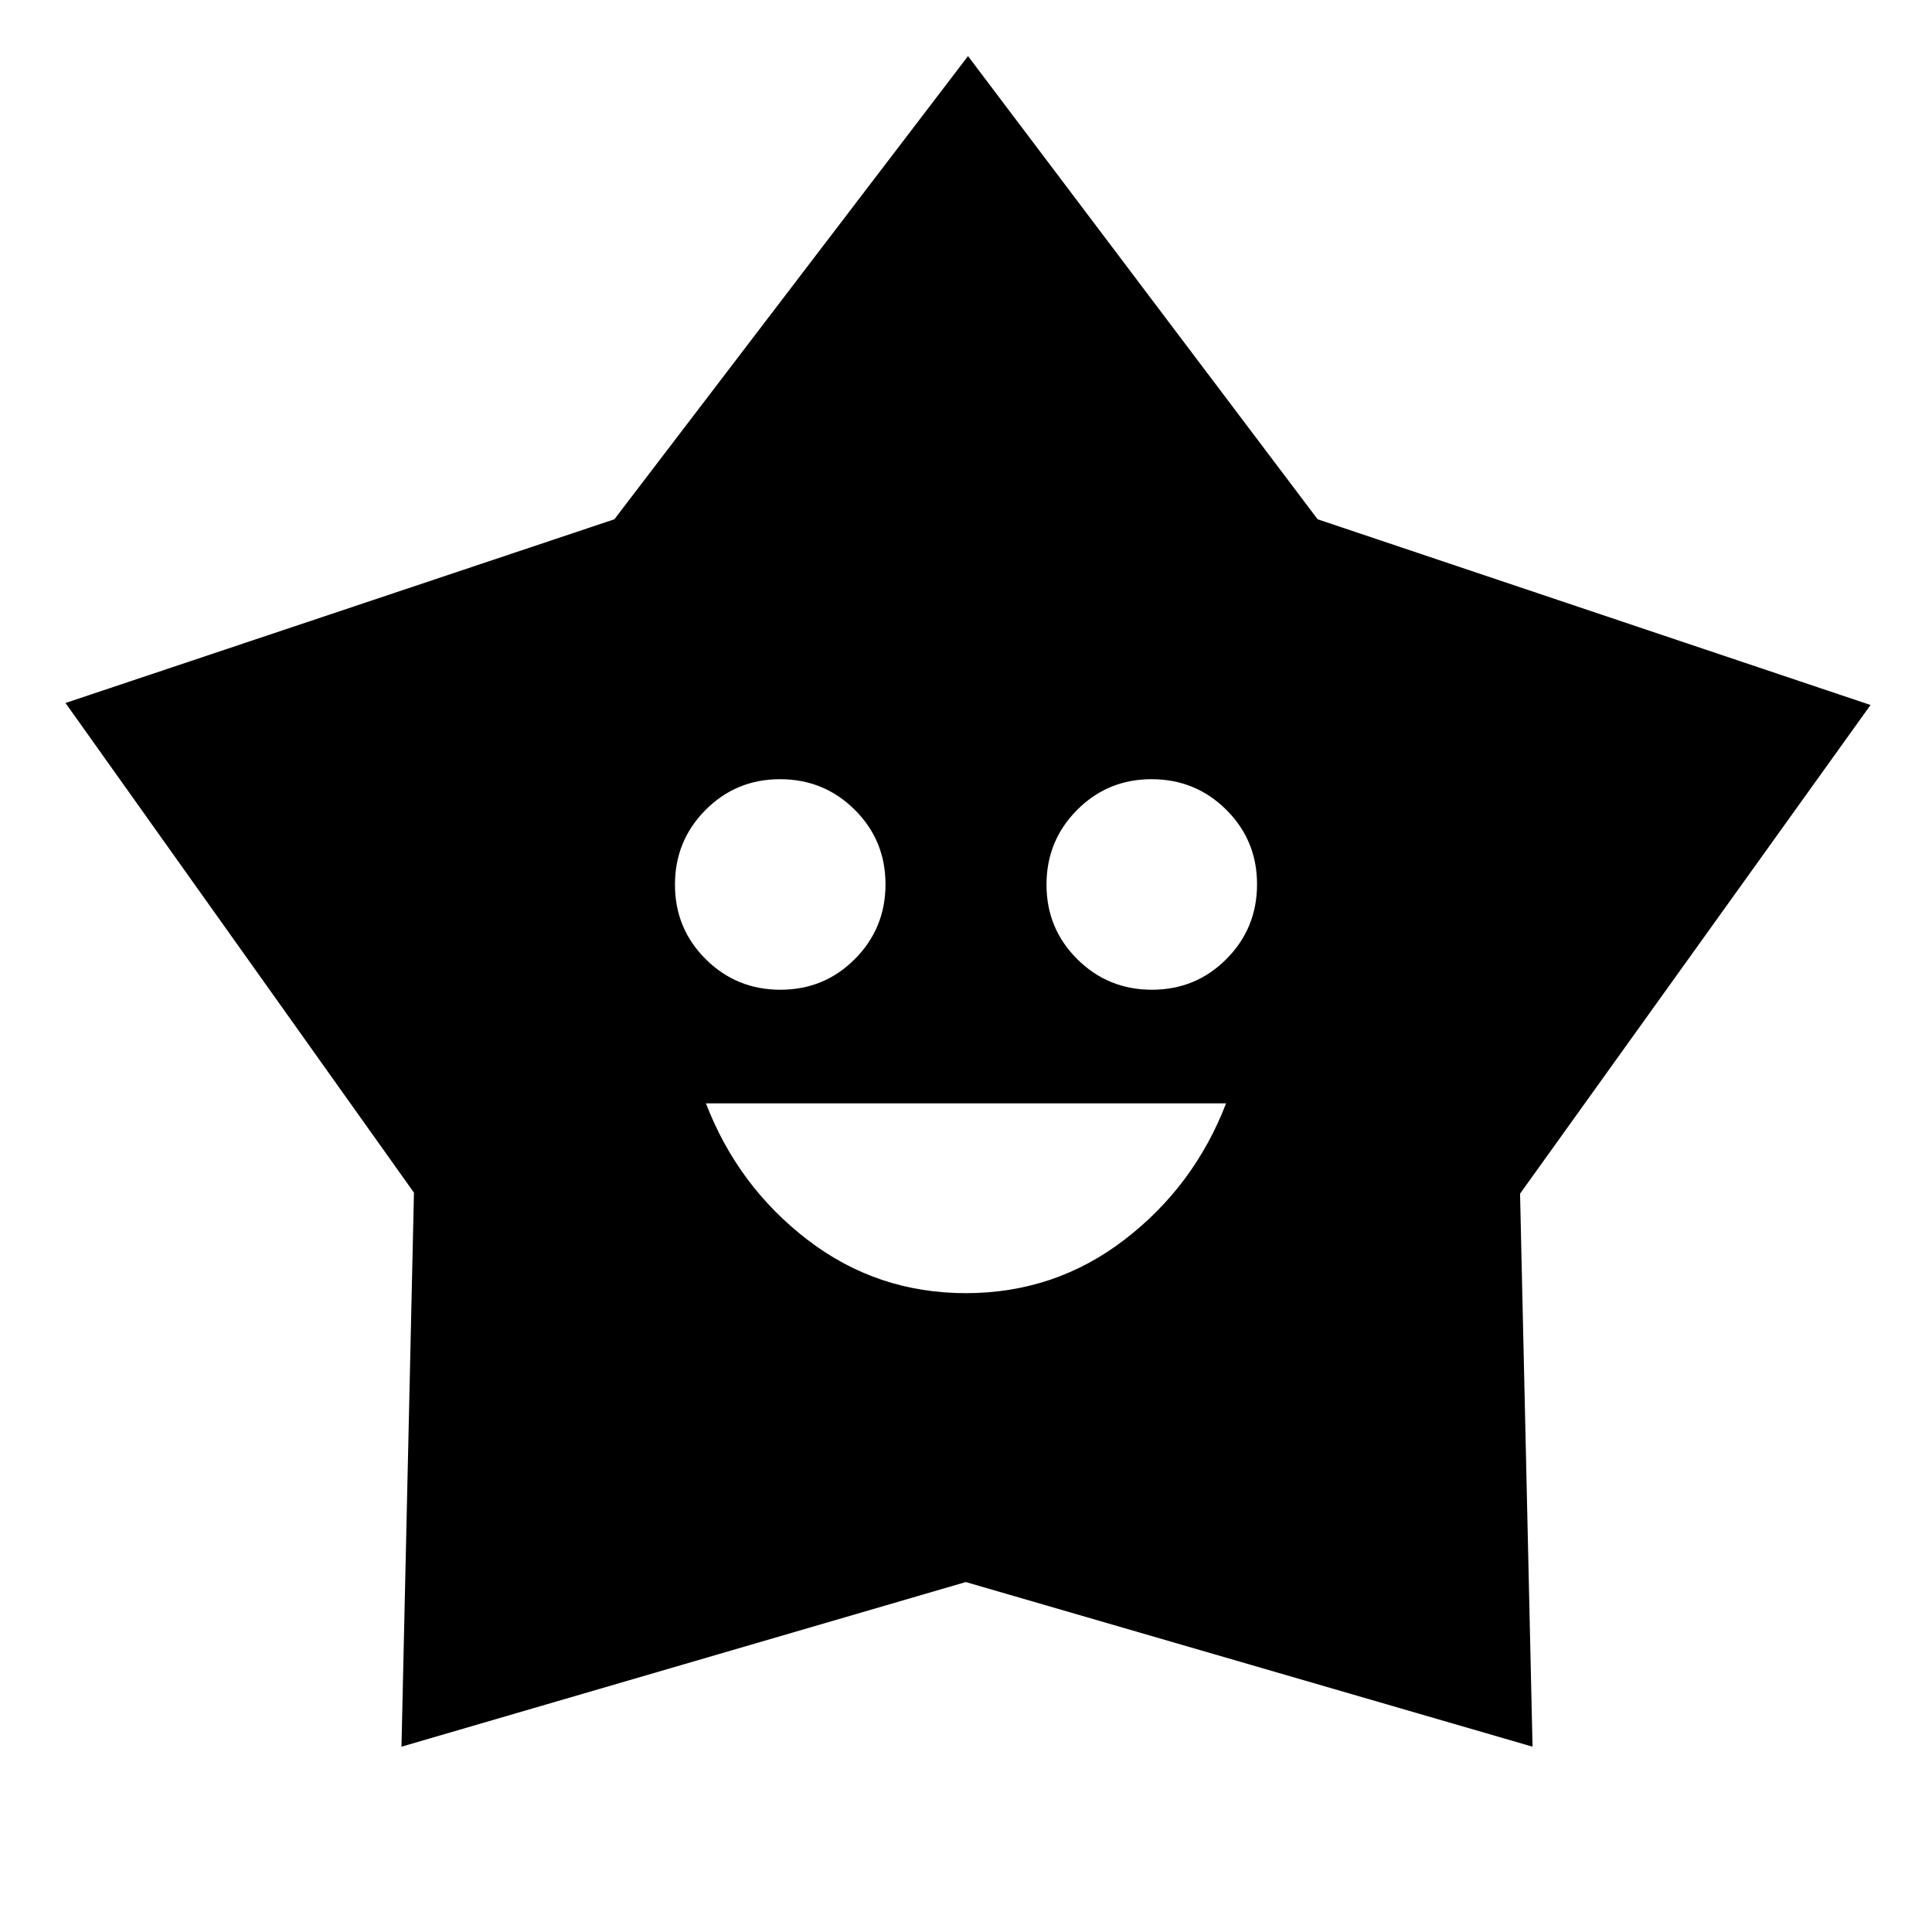 <svg xmlns="http://www.w3.org/2000/svg" height="40" viewBox="0 -960 960 960" width="40"><path d="M479.933-317.437q44.221 0 78.836-26.577 34.615-26.576 50.461-67.73H350.77q15.846 41.154 50.394 67.73 34.547 26.577 78.769 26.577Zm-92.15-150.768q21.833 0 37.025-15.283T440-520.603q0-21.832-15.283-37.025-15.282-15.192-37.115-15.192-21.832 0-37.024 15.283t-15.192 37.115q0 21.832 15.282 37.024 15.283 15.193 37.115 15.193Zm184.615 0q21.832 0 37.024-15.283t15.192-37.115q0-21.832-15.282-37.025-15.283-15.192-37.115-15.192-21.833 0-37.025 15.283T520-520.422q0 21.832 15.283 37.024 15.282 15.193 37.115 15.193ZM305.286-701.974 481-932.126l173.725 230.152 274.734 92.283-174.153 242.819 6.205 274.793-281.62-81.812-280.402 81.812 6.205-275.288L32.541-610.691l272.745-91.283Z"/></svg>